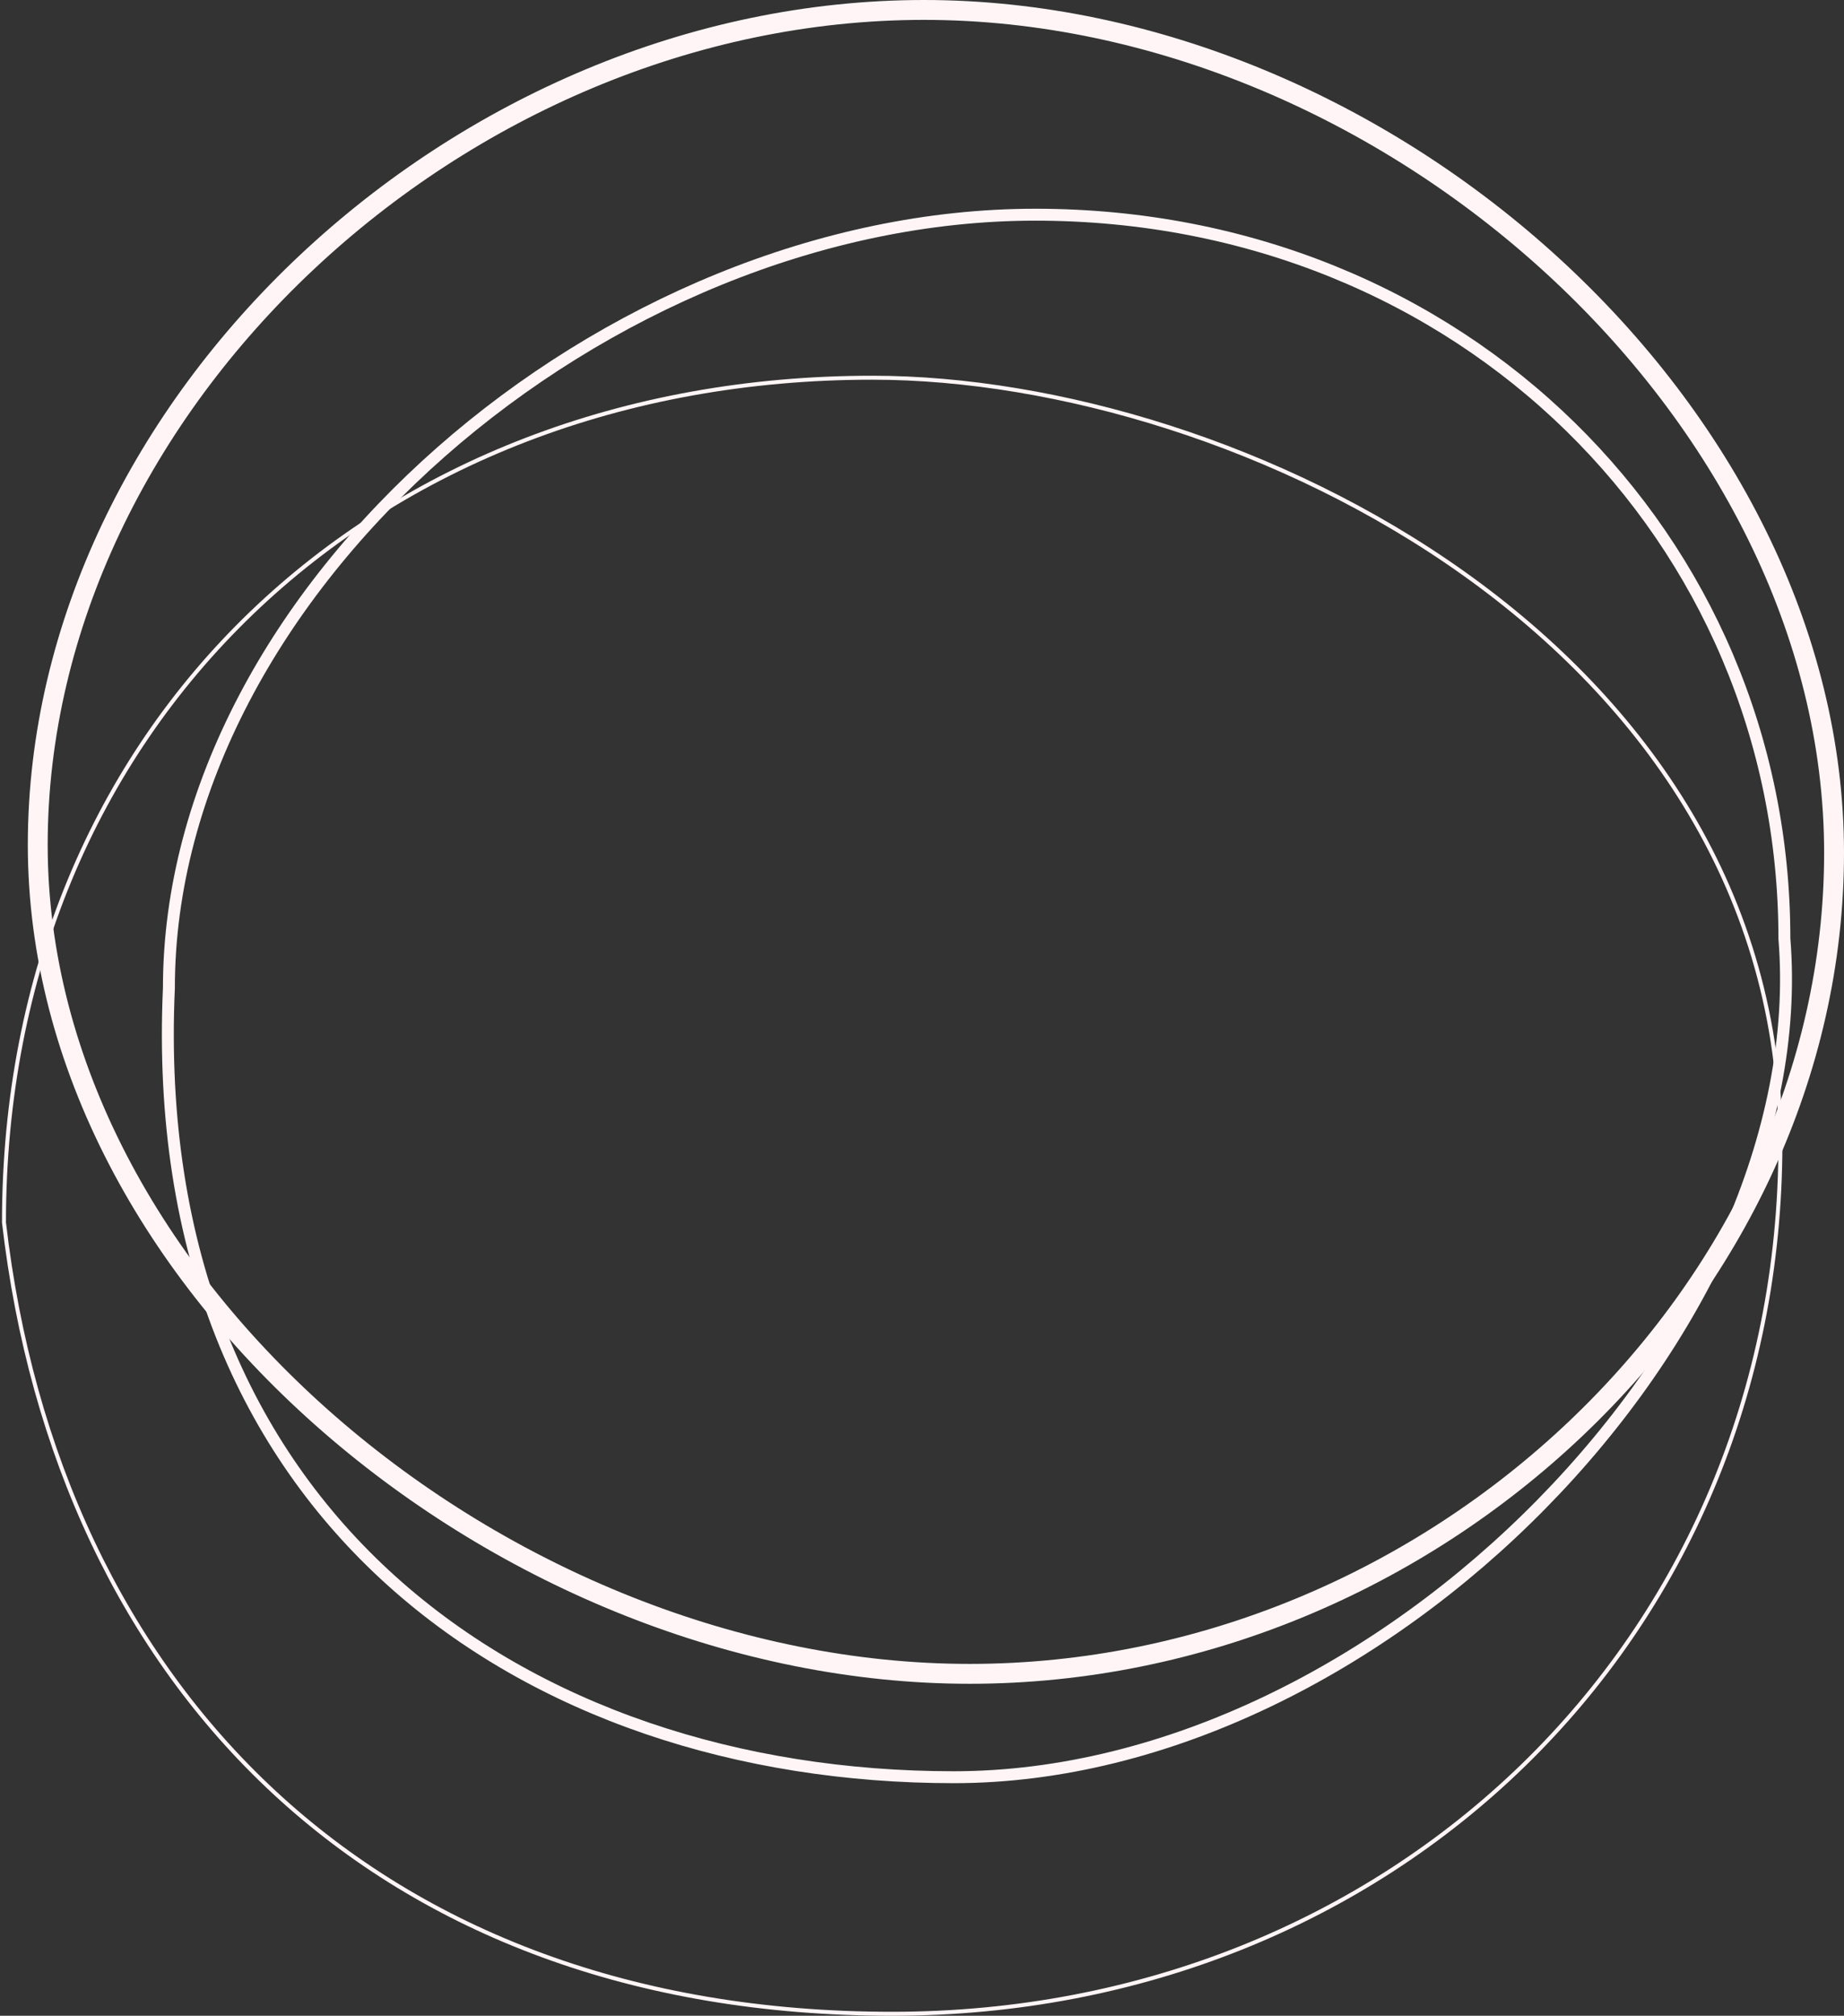 <svg width="464" height="507" viewBox="0 0 464 507" fill="none" xmlns="http://www.w3.org/2000/svg">
<rect x="0" y="0" width="464" height="507" fill="#333333" stroke="none"/>
<path d="M461.5 214.5C461.5 325.387 360.657 421 244 421C185.714 421 127.033 396.612 82.923 358.26C38.808 319.903 9.5 267.794 9.5 212.5C9.5 101.638 115.816 2.5 232.5 2.5C290.75 2.5 348.04 27.735 390.777 66.946C433.519 106.16 461.5 159.155 461.5 214.5Z" stroke="#FFF5F6" stroke-width="5"/>
<path d="M449 236V236.061L449.004 236.121C452.958 285.047 427.745 337.768 387.876 378.323C348.019 418.868 293.758 447 240 447C186.026 447 135.16 430.587 98.557 397.635C61.988 364.714 39.516 315.164 42.498 248.567L42.5 248.534V248.5C42.5 198.377 69.958 149.758 111.044 113.622C152.123 77.493 206.657 54 260.5 54C368.226 54 449 135.515 449 236Z" stroke="#FFF5F6" stroke-width="3"/>
<path d="M448 287.501C448 412.856 349.882 506.501 224.5 506.501C159.36 506.501 106.861 485.913 68.965 450.759C31.072 415.609 7.743 365.861 1 307.472C1.014 182.137 94.122 95.001 219.5 95.001C265.645 95.001 322.794 111.807 368.397 144.291C413.992 176.769 448 224.882 448 287.501Z" stroke="#FFF5F6"/>
</svg>
